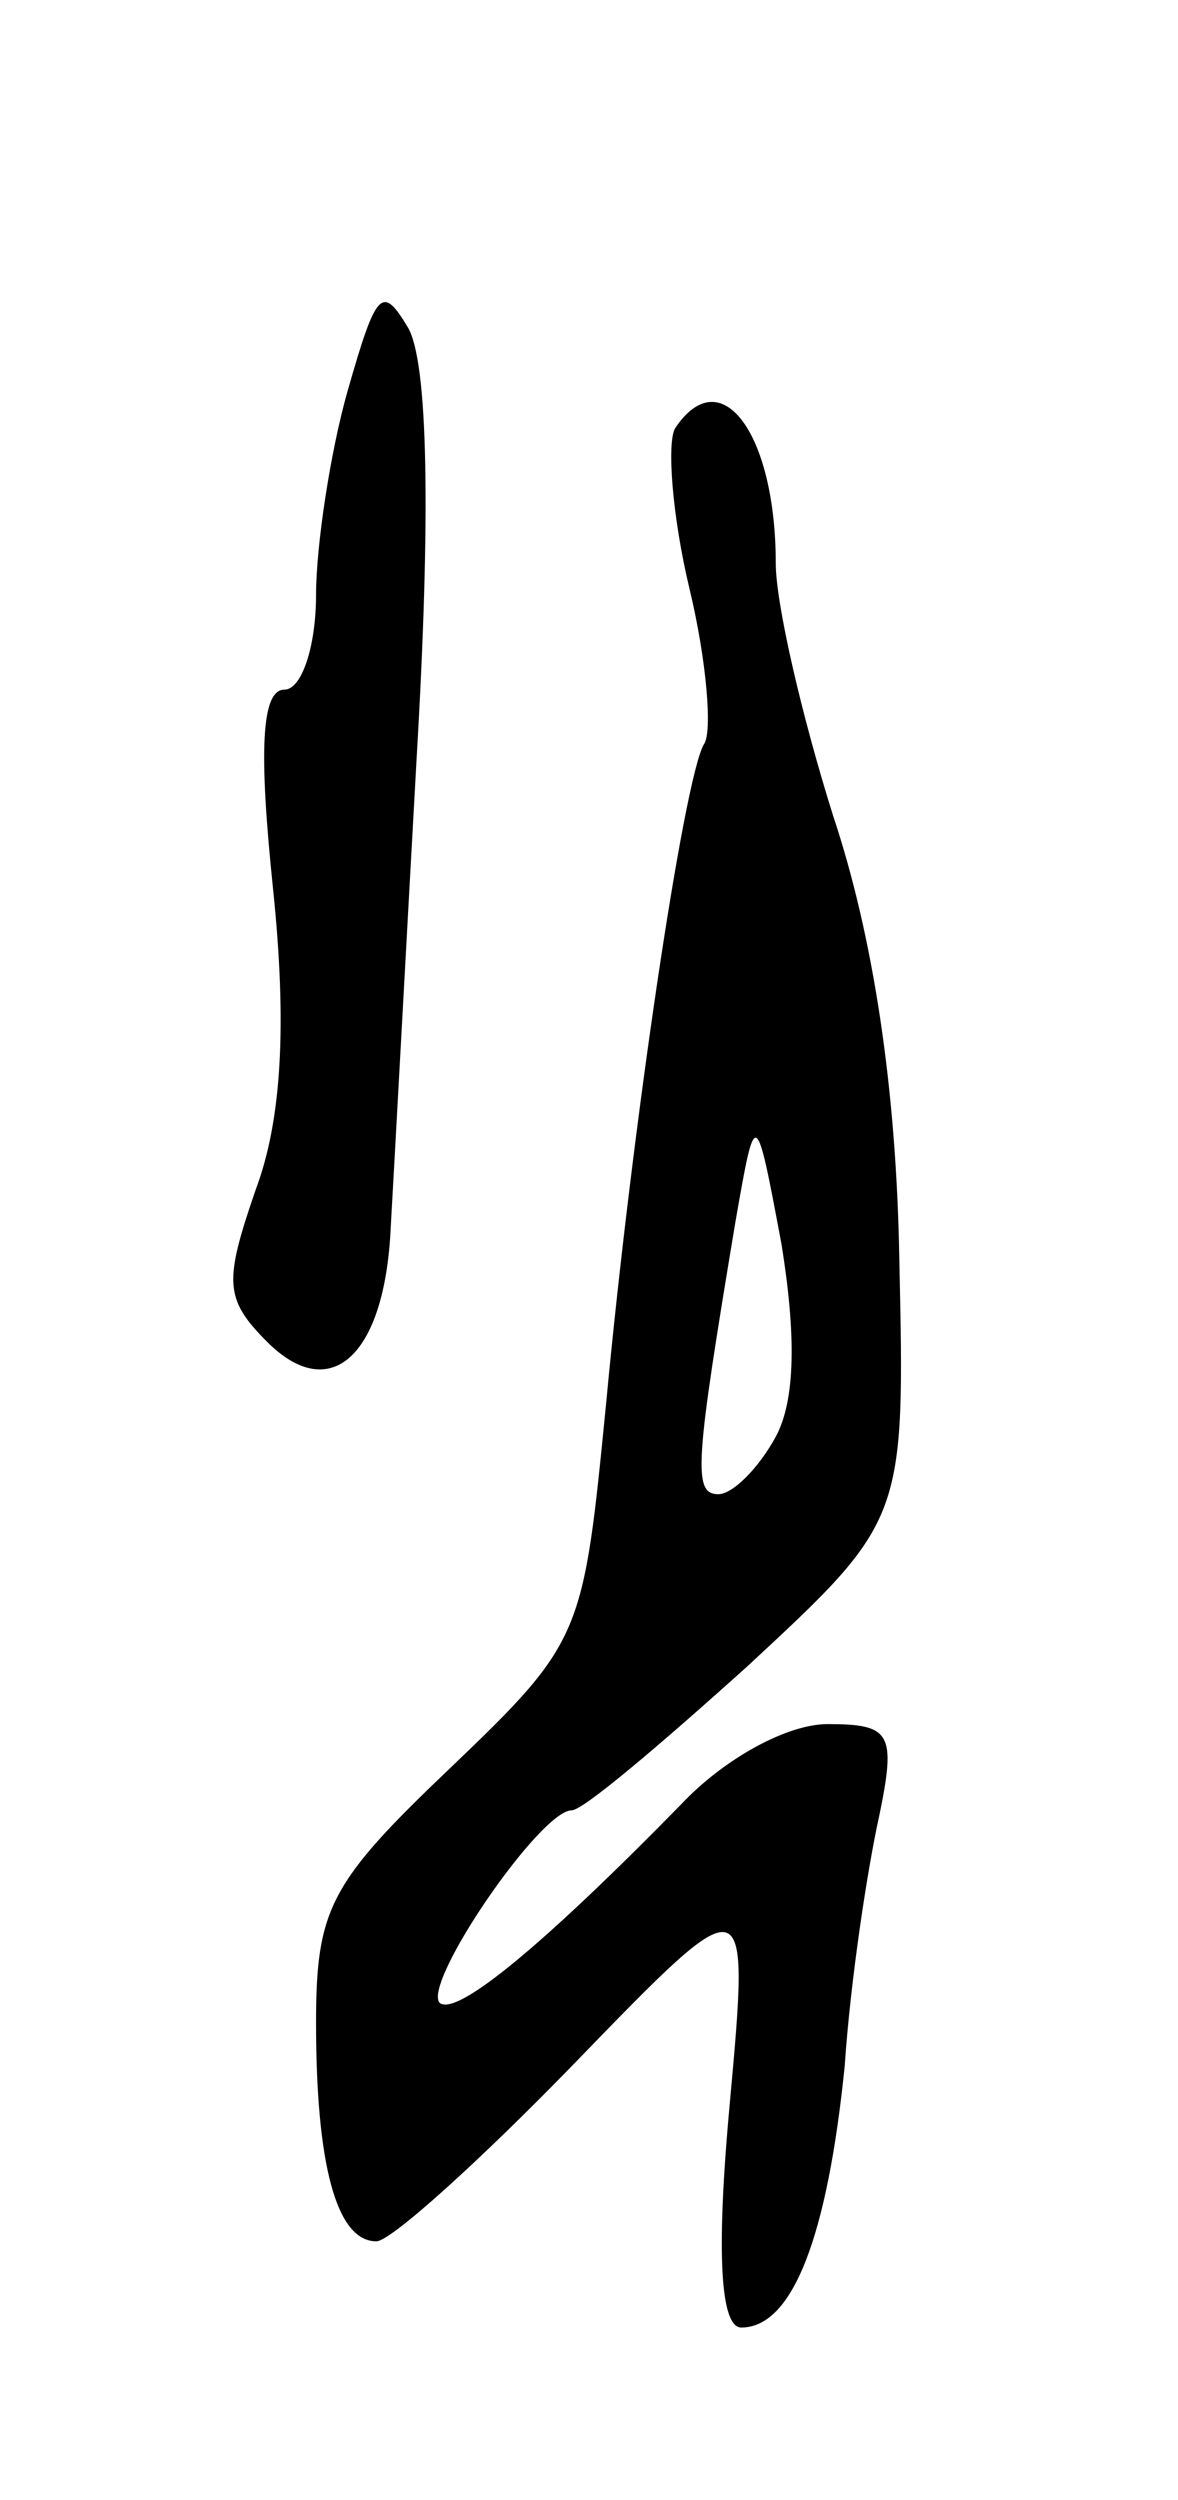 <svg version="1.0" xmlns="http://www.w3.org/2000/svg"
 width="41pt" height="87pt" viewBox="0 0 41 87"
 preserveAspectRatio="xMidYMid meet">
<g transform="translate(0,87) scale(0.1,-0.1)"
fill="#000000" stroke="none">
<path d="M121 734 c-6 -21 -11 -54 -11 -71 0 -18 -5 -33 -11 -33 -8 0 -9 -21
-4 -69 5 -48 3 -81 -6 -105 -11 -32 -11 -38 4 -53 22 -22 41 -5 43 40 1 17 5
91 9 163 5 85 4 138 -3 150 -9 15 -11 13 -21 -22z"/>
<path d="M235 721 c-3 -5 -1 -31 5 -56 6 -25 8 -50 5 -54 -7 -12 -25 -133 -34
-229 -8 -81 -8 -83 -54 -127 -42 -40 -47 -49 -47 -89 0 -49 7 -76 21 -76 5 0
36 28 69 62 61 63 61 63 54 -14 -5 -54 -3 -78 4 -78 18 0 30 32 36 91 2 30 8
69 12 87 6 29 4 32 -18 32 -14 0 -36 -12 -51 -28 -47 -48 -78 -74 -84 -69 -6
7 35 67 46 67 4 0 31 23 61 50 55 51 55 51 53 142 -1 59 -9 112 -23 154 -11
35 -20 74 -20 88 0 45 -19 71 -35 47z m35 -351 c-6 -11 -15 -20 -20 -20 -9 0
-8 11 6 95 7 40 7 40 16 -8 5 -31 5 -54 -2 -67z"/>
</g>
</svg>

